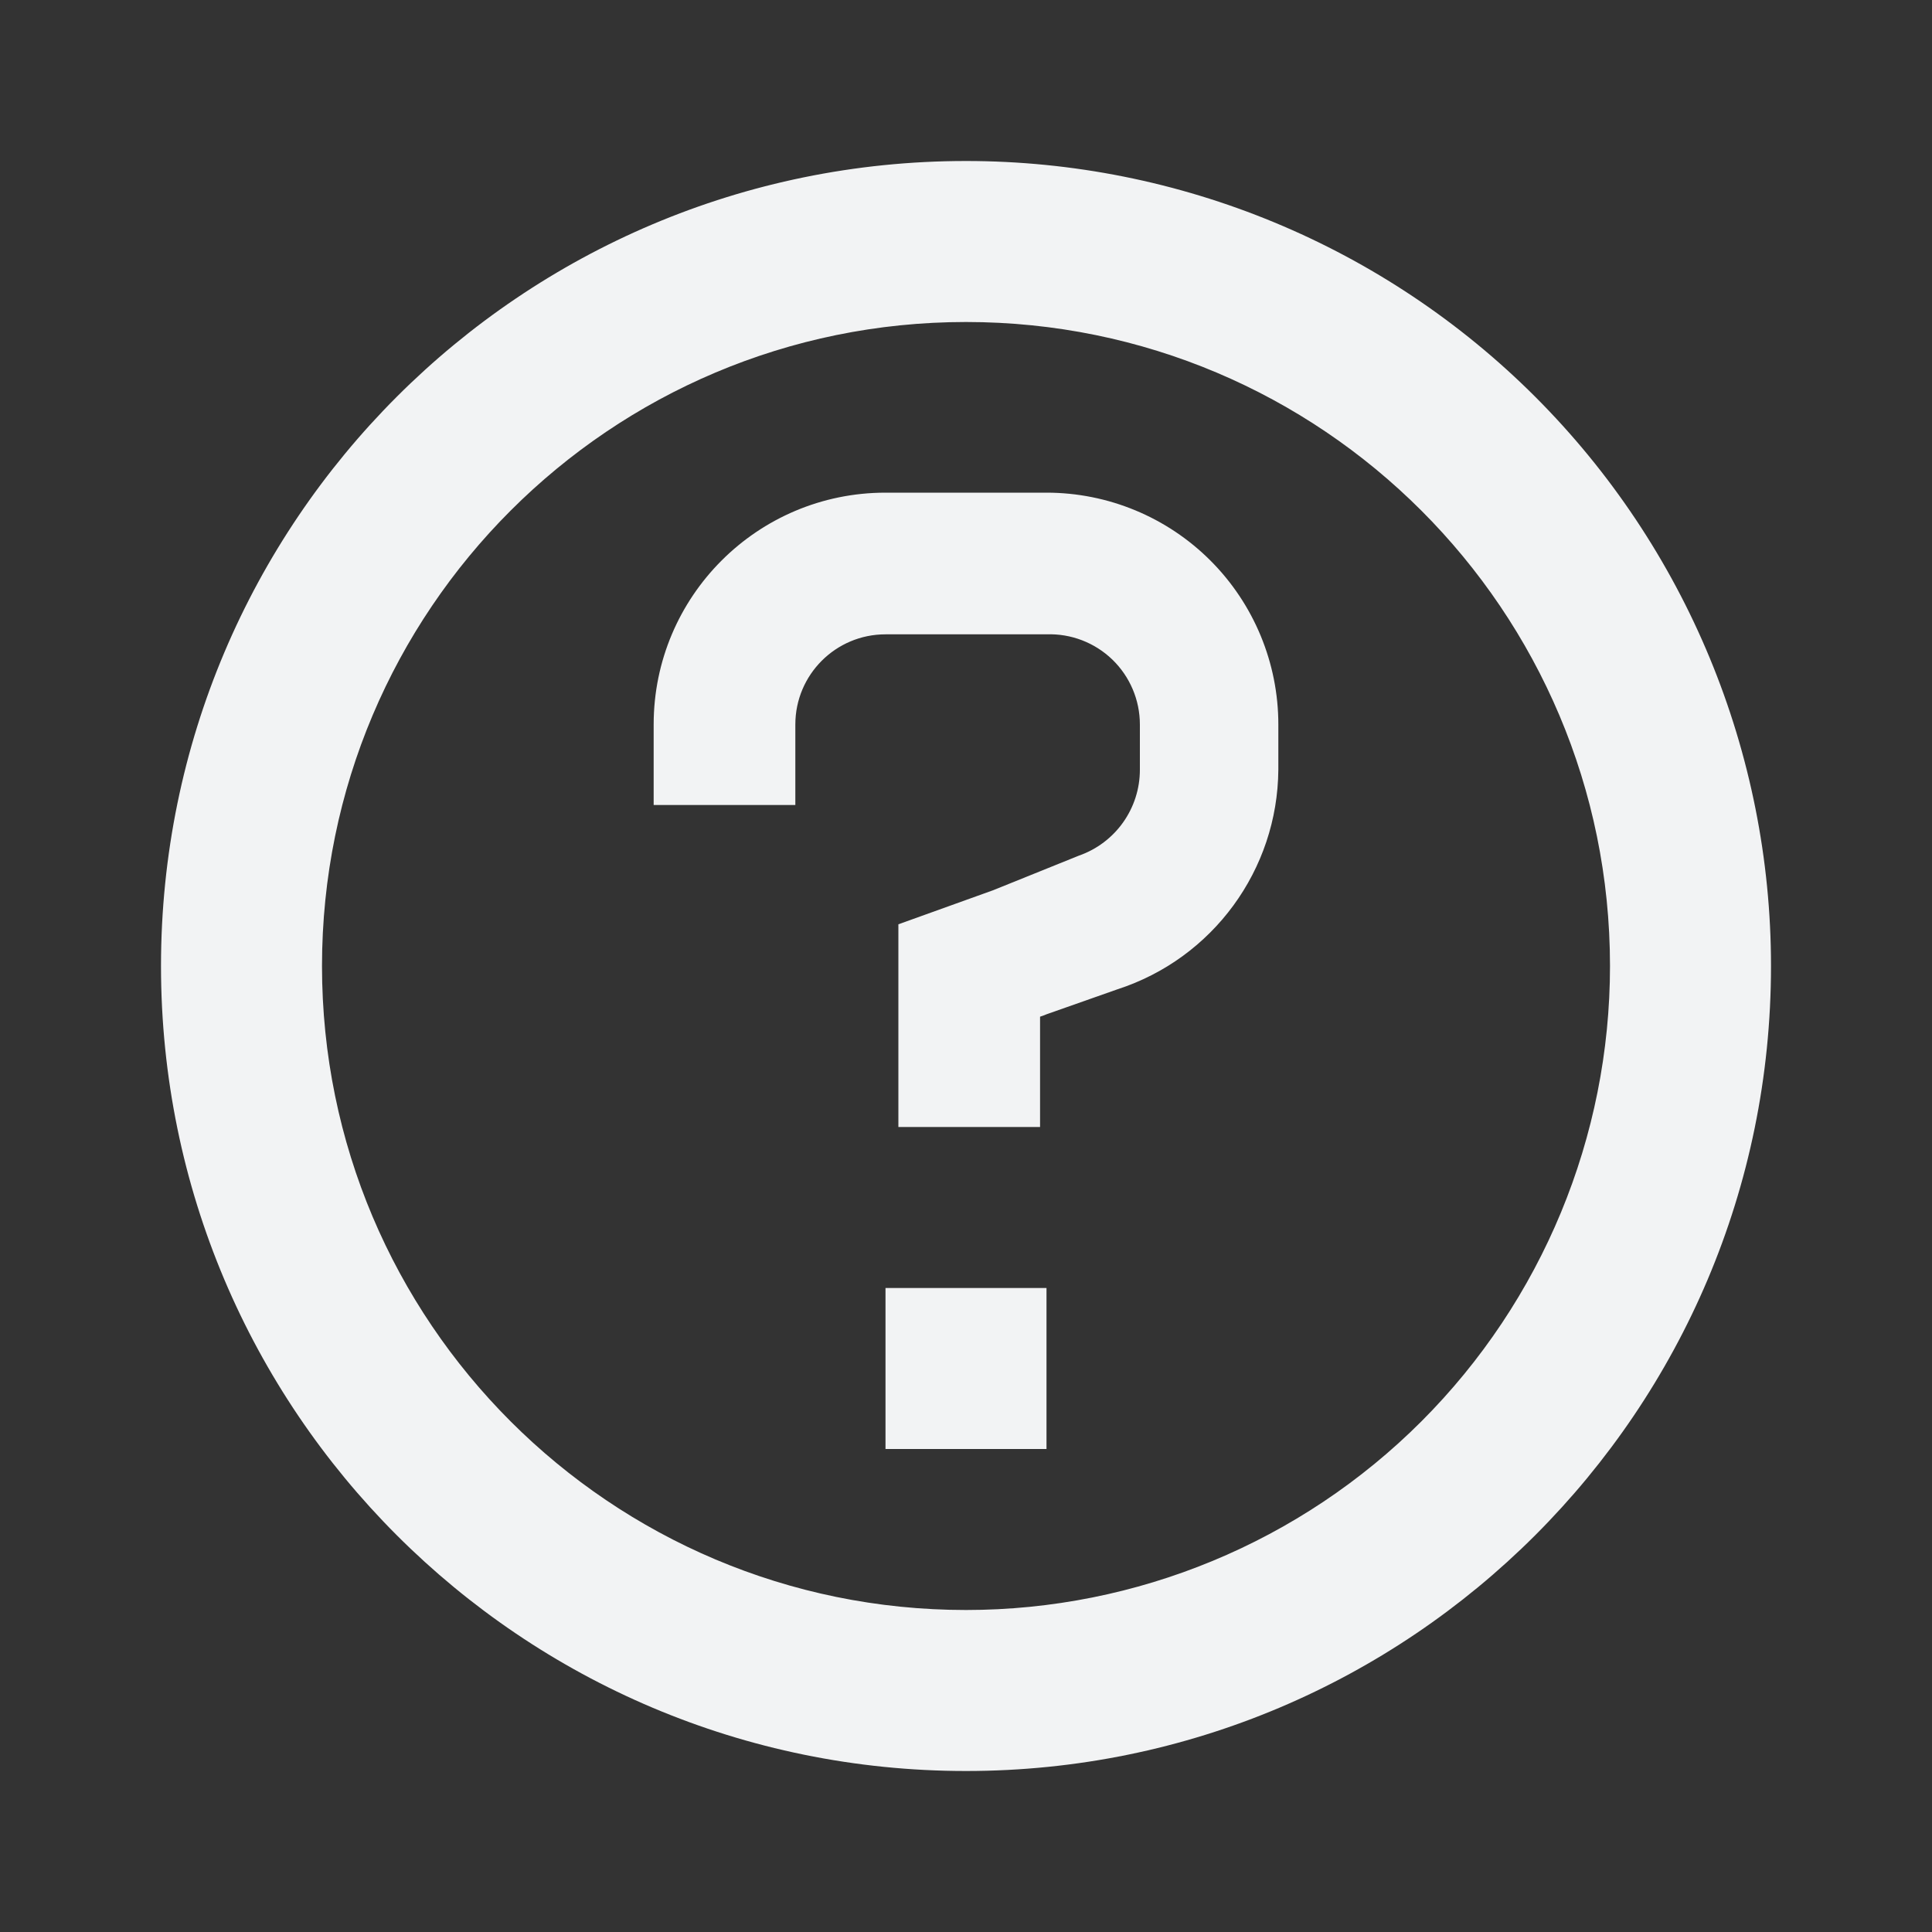 <svg xmlns="http://www.w3.org/2000/svg" width="48" height="48" viewBox="0 0 48 48">
    <rect x="0" y="0" width="48" height="48" fill="#333333" stroke="none"/>
    <path fill="#F2F3F4" fill-rule="evenodd" d="M24 4C12.954 4 4 12.954 4 24s8.954 20 20 20 20-8.954 20-20c0-5.304-2.107-10.391-5.858-14.142C34.392 6.108 29.304 4 24 4zm0 36c-8.837 0-16-7.163-16-16S15.163 8 24 8s16 7.163 16 16c0 4.243-1.686 8.313-4.686 11.314-3 3-7.07 4.686-11.314 4.686zm2-4h-4v-4h4v4zm5.76-16.88c-.017 2.492-1.629 4.693-4 5.46L26 25.2c-.065.027-.118.047-.16.059V28h-3.52v-5.036l2.356-.847 2.124-.857c.911-.316 1.522-1.175 1.52-2.14V18c0-.608-.247-1.19-.684-1.613-.438-.422-1.028-.649-1.636-.627h-4c-1.237 0-2.24 1.003-2.24 2.24v2h-3.52v-2c0-3.181 2.579-5.76 5.76-5.76h4c1.528 0 2.993.607 4.073 1.687 1.08 1.08 1.687 2.545 1.687 4.073v1.12z"/>
</svg>
